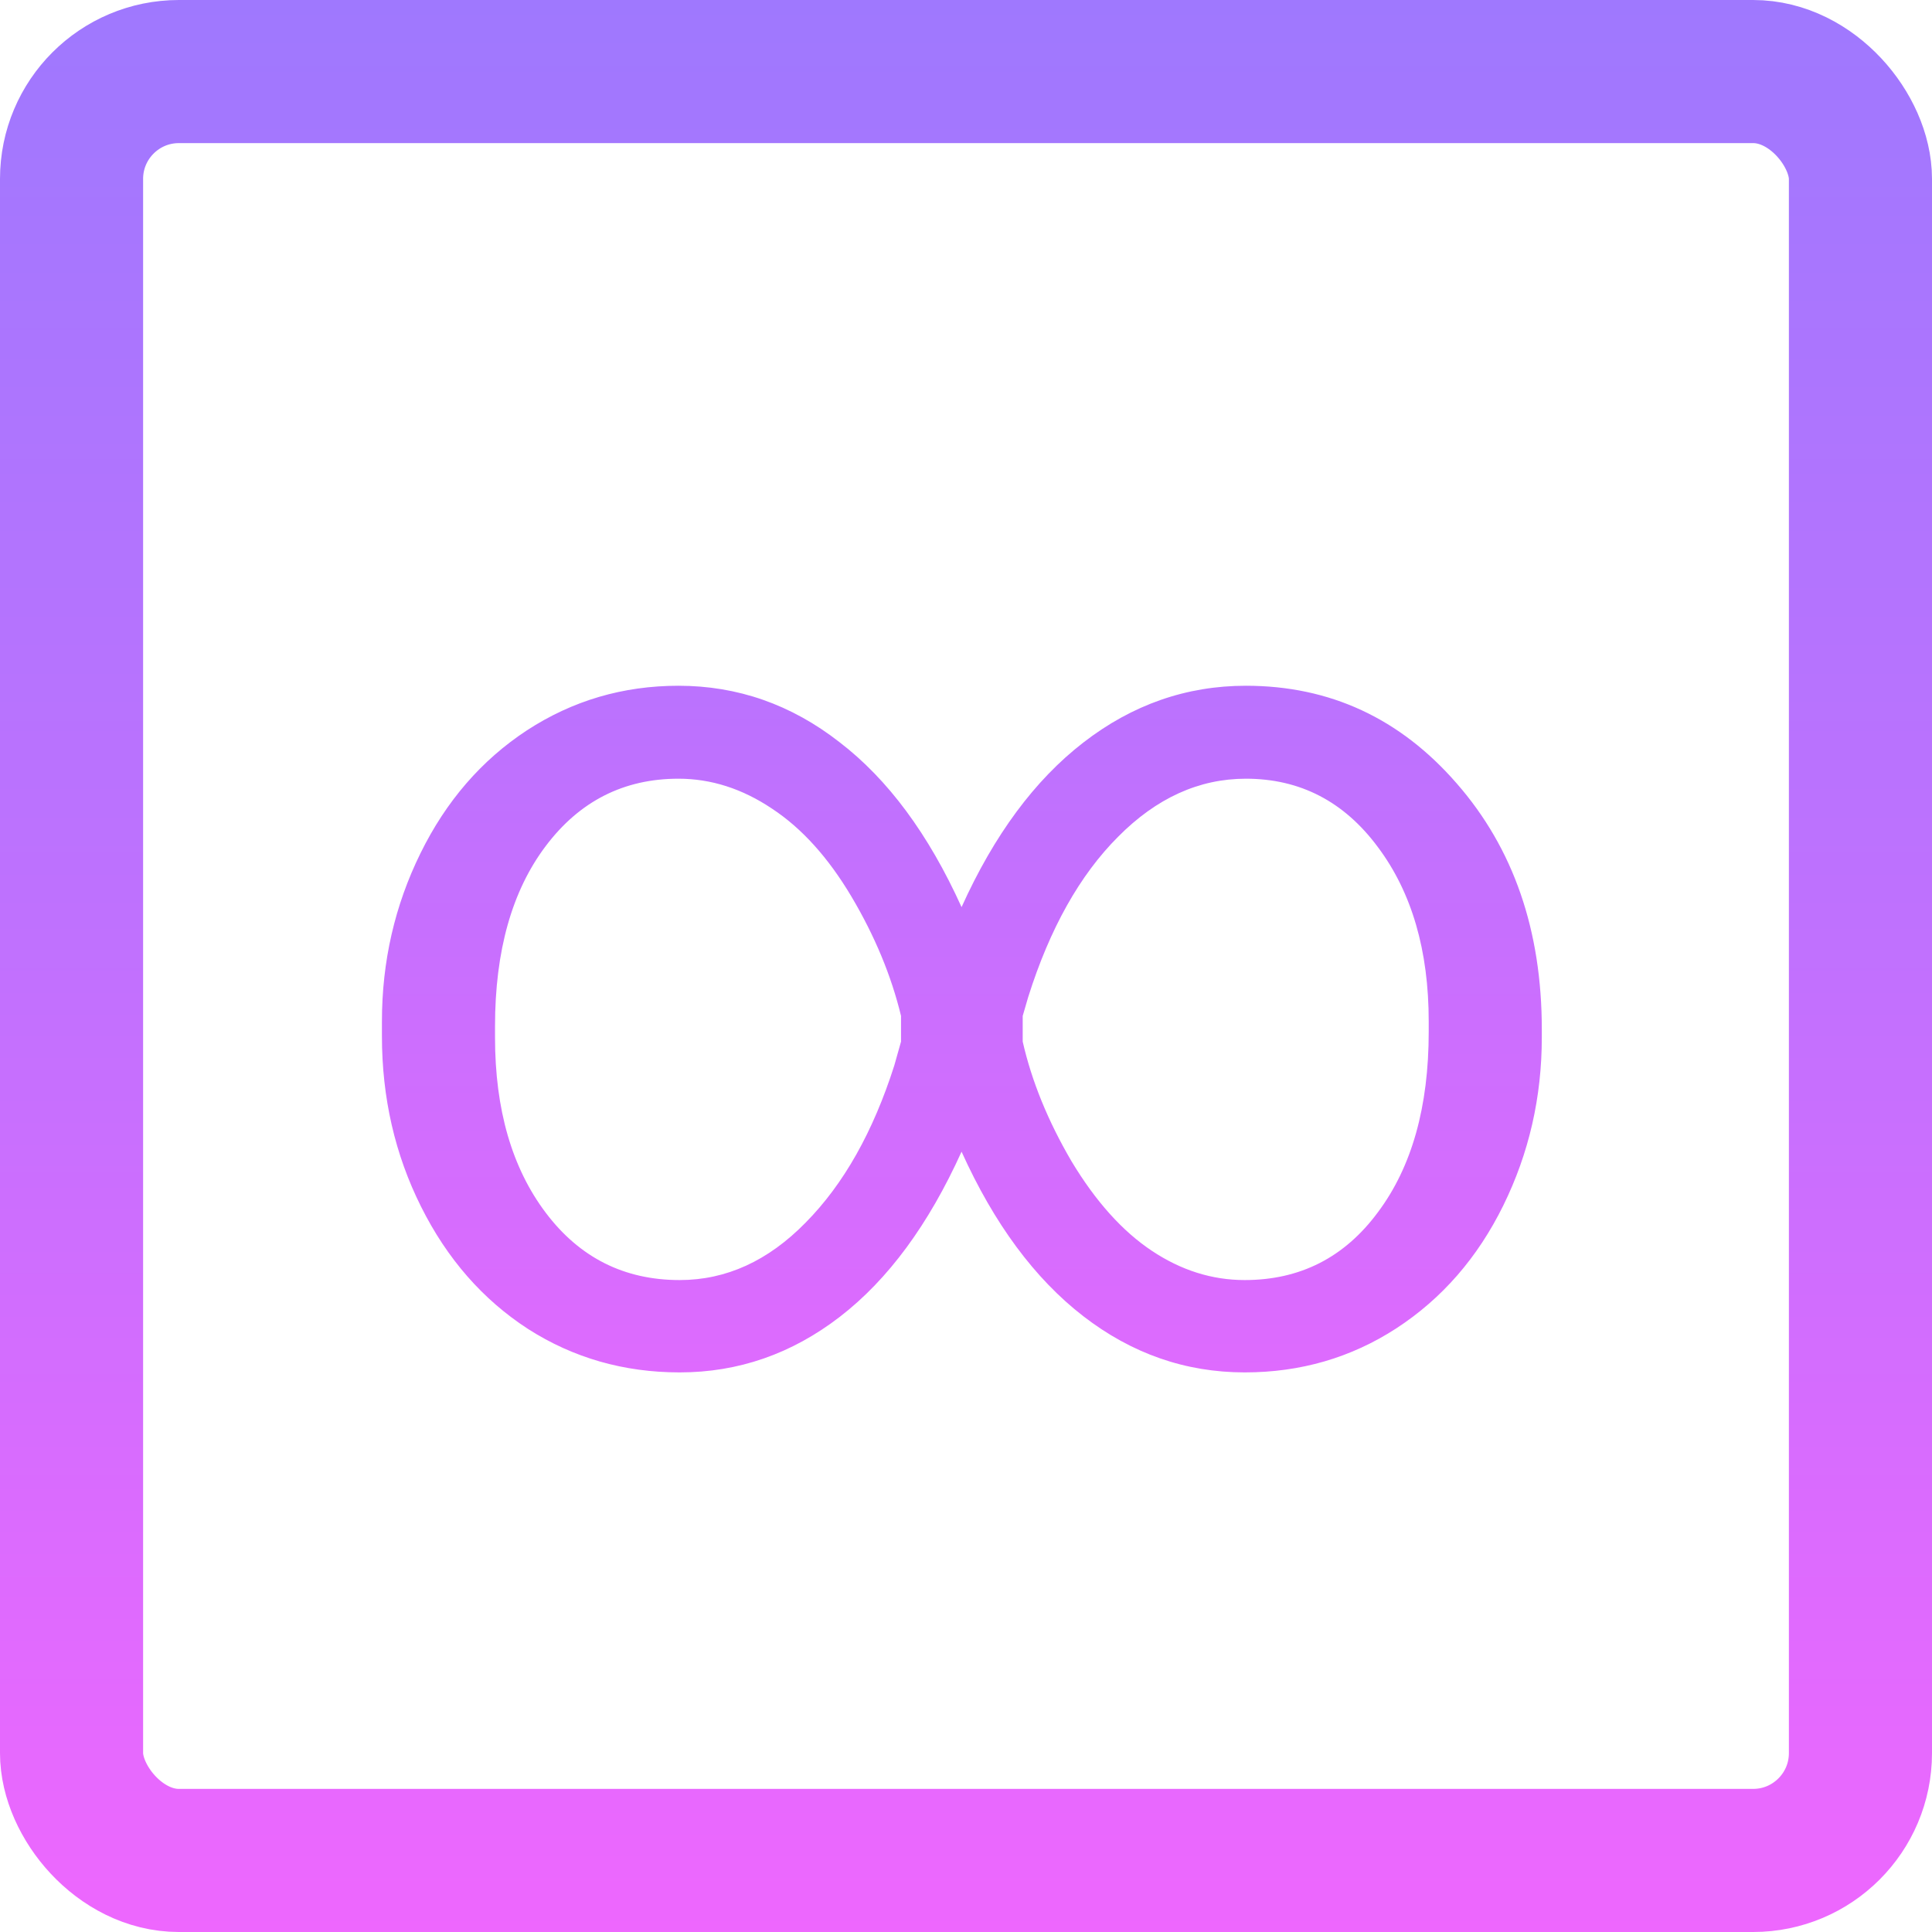 <svg width="54" height="54" viewBox="0 0 54 54" fill="none" xmlns="http://www.w3.org/2000/svg">
<rect x="2" y="2" width="50" height="50" rx="3" stroke="url(#paint0_linear)" stroke-width="4"/>
<path d="M43.094 28.994C43.094 30.669 42.735 32.235 42.018 33.693C41.3 35.152 40.303 36.297 39.027 37.128C37.762 37.949 36.349 38.359 34.789 38.359C33.137 38.359 31.633 37.835 30.277 36.787C28.921 35.738 27.787 34.206 26.876 32.19C25.953 34.229 24.82 35.767 23.475 36.804C22.131 37.84 20.638 38.359 18.998 38.359C17.437 38.359 16.024 37.954 14.759 37.145C13.495 36.325 12.498 35.186 11.769 33.727C11.039 32.269 10.675 30.68 10.675 28.959V28.549C10.675 26.875 11.034 25.308 11.752 23.85C12.469 22.391 13.46 21.246 14.725 20.415C16.001 19.583 17.414 19.167 18.963 19.167C20.615 19.167 22.114 19.691 23.458 20.739C24.814 21.776 25.953 23.314 26.876 25.354C27.787 23.337 28.921 21.805 30.277 20.756C31.644 19.697 33.159 19.167 34.823 19.167C37.17 19.167 39.135 20.078 40.719 21.901C42.302 23.713 43.094 26.003 43.094 28.771V28.994ZM13.836 28.994C13.836 31.01 14.309 32.645 15.255 33.898C16.201 35.152 17.448 35.778 18.998 35.778C20.296 35.778 21.47 35.243 22.518 34.172C23.578 33.101 24.404 31.637 24.996 29.78L25.184 29.113V28.395C24.911 27.268 24.449 26.157 23.8 25.063C23.15 23.969 22.41 23.149 21.578 22.602C20.746 22.044 19.875 21.765 18.963 21.765C17.437 21.765 16.201 22.391 15.255 23.645C14.309 24.898 13.836 26.578 13.836 28.686V28.994ZM39.933 28.549C39.933 26.567 39.46 24.943 38.514 23.679C37.569 22.403 36.338 21.765 34.823 21.765C33.513 21.765 32.322 22.306 31.251 23.388C30.18 24.459 29.343 25.952 28.739 27.866L28.585 28.395V29.113C28.836 30.218 29.291 31.335 29.952 32.463C30.624 33.579 31.371 34.411 32.191 34.958C33.011 35.505 33.877 35.778 34.789 35.778C36.338 35.778 37.58 35.146 38.514 33.881C39.46 32.617 39.933 30.936 39.933 28.84V28.549Z" fill="url(#paint1_linear)"/>
<defs>
<linearGradient id="paint0_linear" x1="27" y1="0" x2="27" y2="54" gradientUnits="userSpaceOnUse">
<stop stop-color="#9F78FE"/>
<stop offset="0.475" stop-color="#BF71FE"/>
<stop offset="1" stop-color="#EE67FE"/>
</linearGradient>
<linearGradient id="paint1_linear" x1="19" y1="6" x2="19" y2="47" gradientUnits="userSpaceOnUse">
<stop stop-color="#A277FE"/>
<stop offset="1" stop-color="#EE67FE"/>
</linearGradient>
</defs>
</svg>
